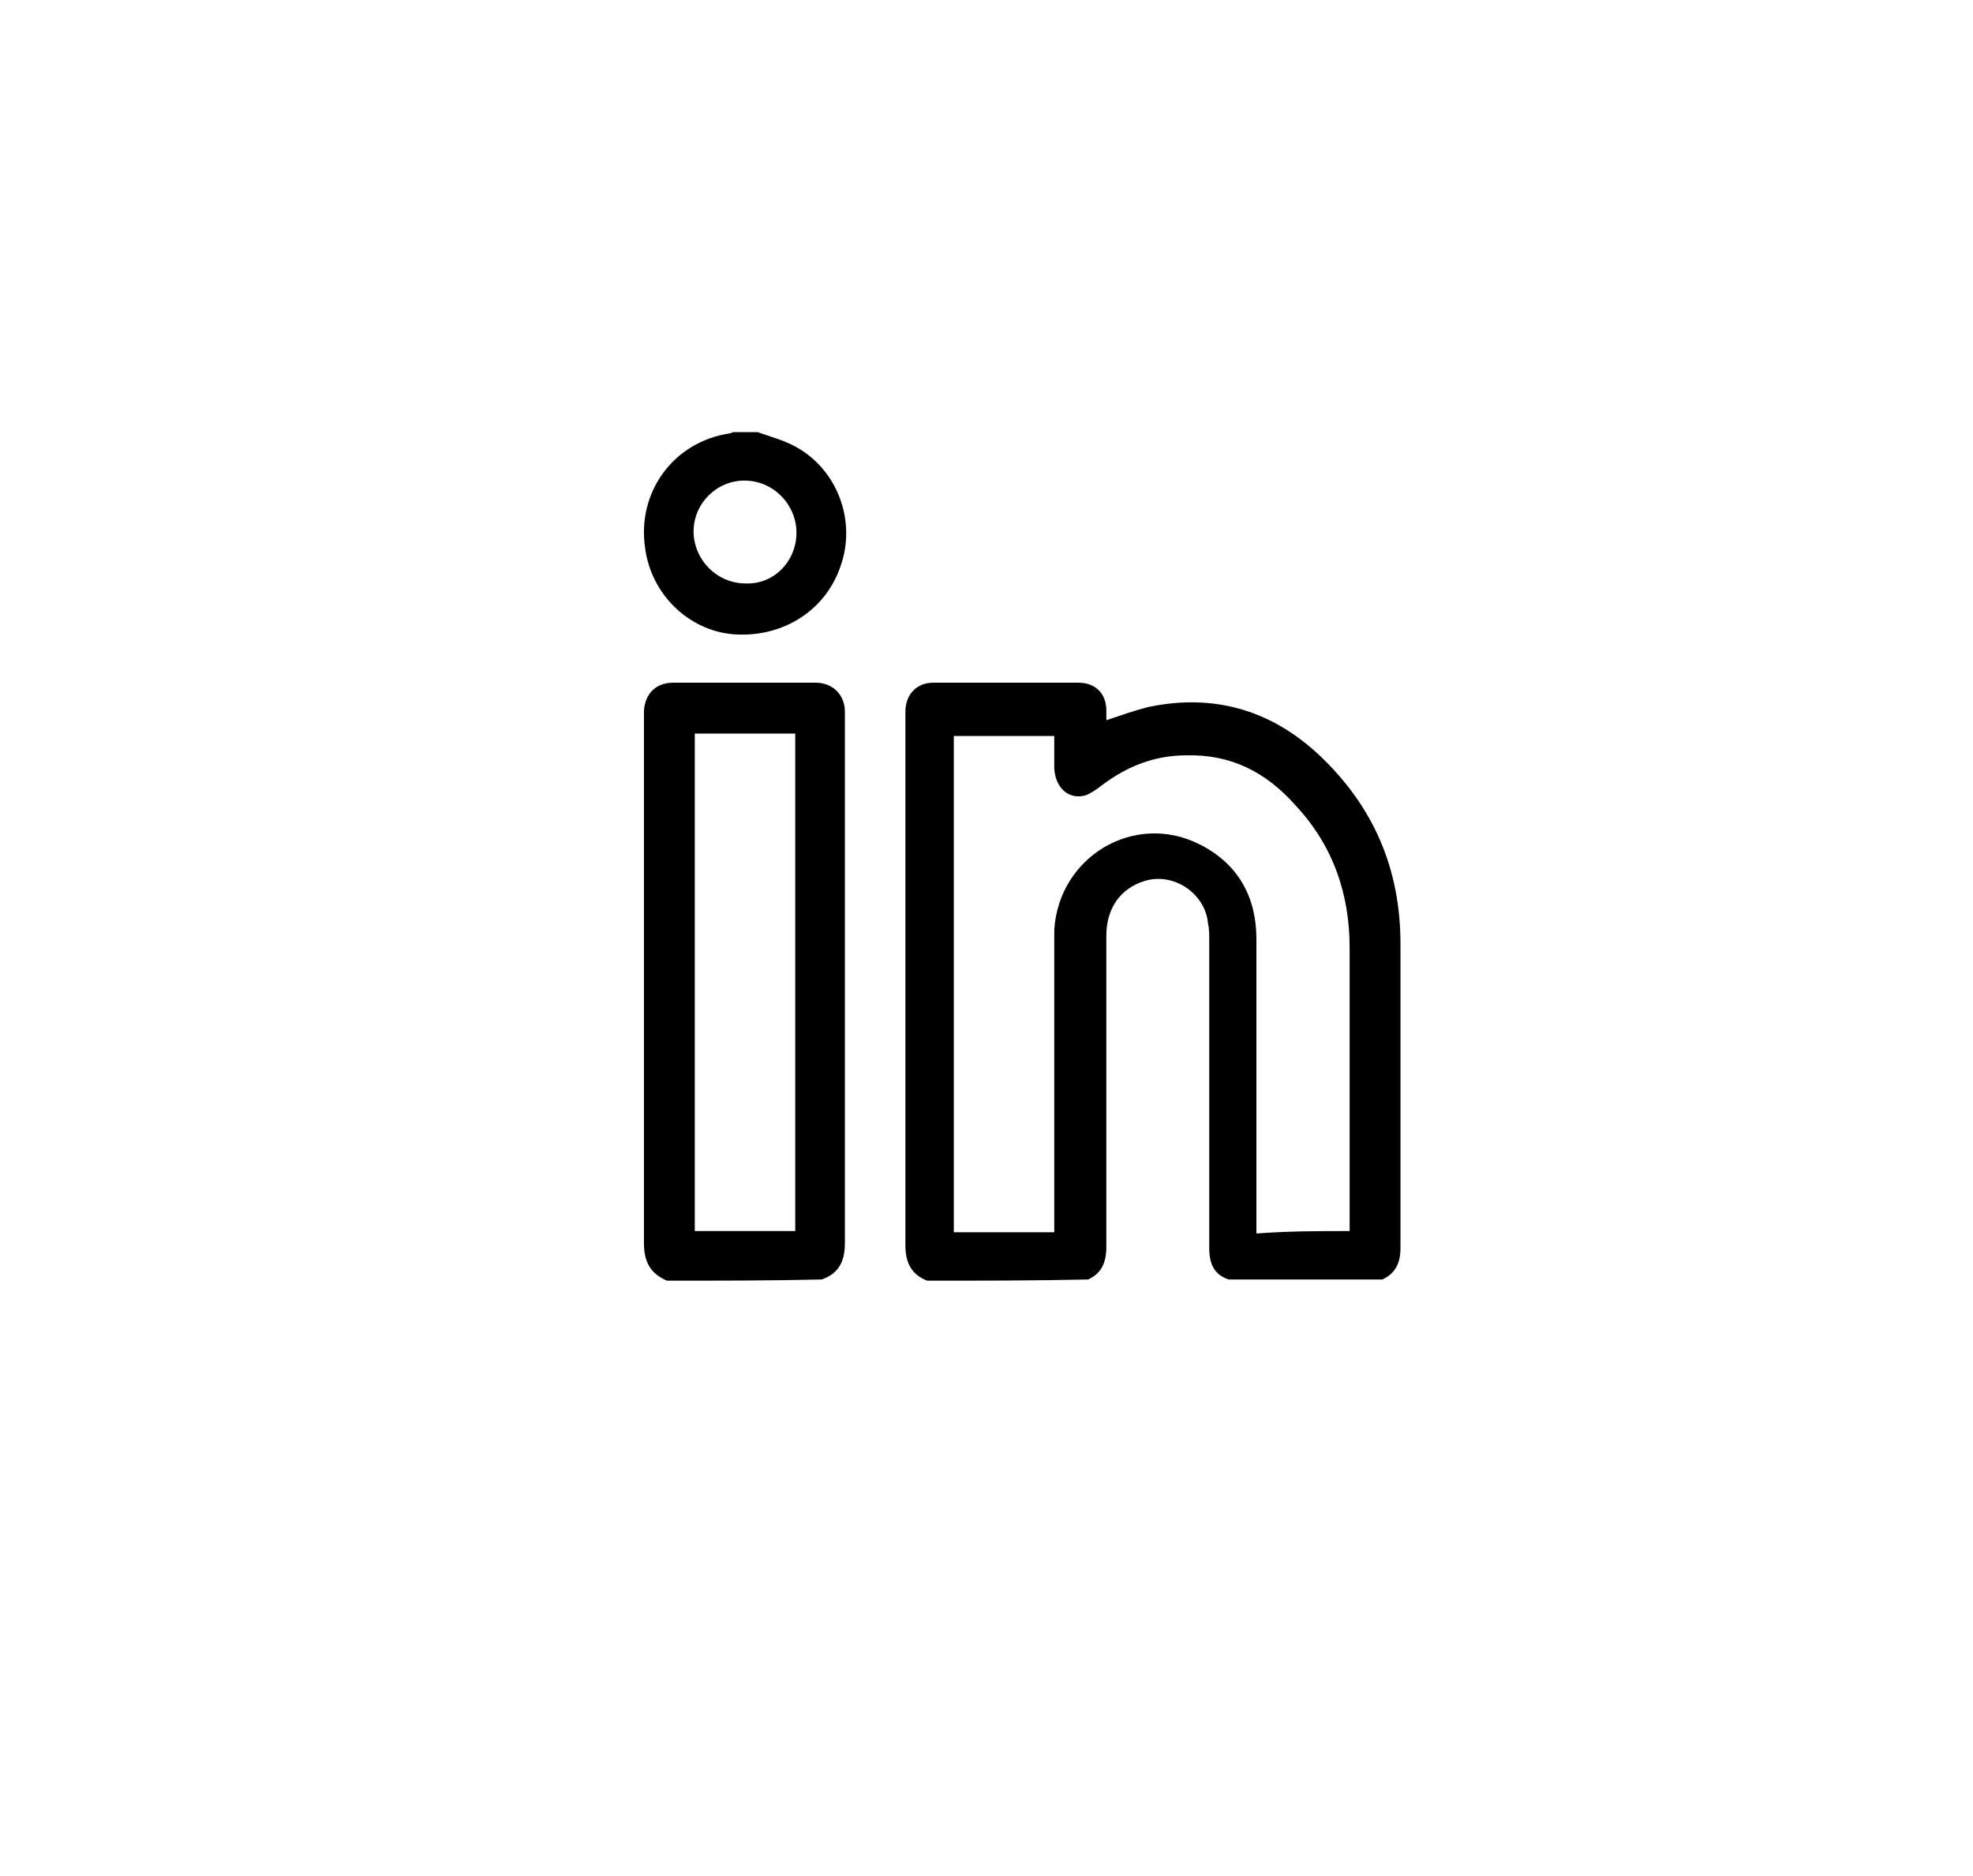 <?xml version="1.0" encoding="utf-8"?>
<!-- Generator: Adobe Illustrator 16.0.0, SVG Export Plug-In . SVG Version: 6.00 Build 0)  -->
<!DOCTYPE svg PUBLIC "-//W3C//DTD SVG 1.1//EN" "http://www.w3.org/Graphics/SVG/1.1/DTD/svg11.dtd">
<svg version="1.1" id="Layer_1" xmlns="http://www.w3.org/2000/svg" xmlns:xlink="http://www.w3.org/1999/xlink" x="0px" y="0px"
	 width="163px" height="155px" viewBox="0 0 163 155" enable-background="new 0 0 163 155" xml:space="preserve">
<g>
	<path d="M76.6,105.8c-1.3-0.5-1.8-1.5-1.8-2.899c0-14.5,0-29.101,0-43.601c0-0.2,0-0.3,0-0.5c0-1.4,0.9-2.4,2.3-2.4c4,0,8,0,12,0
		c1.4,0,2.301,0.9,2.301,2.3c0,0.3,0,0.5,0,0.8c1.199-0.4,2.3-0.8,3.5-1.1c5.3-1.1,10,0.2,14,3.9c4.6,4.3,6.8,9.5,6.8,15.7
		c0,8.4,0,16.7,0,25.1c0,1.2-0.4,2.101-1.5,2.601c-4.2,0-8.5,0-12.7,0c-1.2-0.4-1.6-1.3-1.6-2.601c0-8.5,0-17,0-25.5
		c0-0.4,0-0.9-0.101-1.3c-0.2-2.5-2.899-4.3-5.3-3.5c-1.9,0.6-3.1,2.2-3.1,4.5c0,8.601,0,17.101,0,25.7c0,1.3-0.4,2.2-1.5,2.7
		C85.5,105.8,81,105.8,76.6,105.8z M111.5,101.7c0-0.3,0-0.5,0-0.7c0-7.6,0-15.2,0-22.7c0-4.5-1.4-8.5-4.5-11.8
		c-2.4-2.7-5.3-4.2-9-4.1c-2.6,0-4.9,0.9-7,2.5c-0.4,0.3-0.8,0.6-1.3,0.8c-1.4,0.4-2.5-0.6-2.601-2.2c0-0.9,0-1.8,0-2.7
		c-2.8,0-5.6,0-8.3,0c0,13.7,0,27.4,0,41c2.8,0,5.5,0,8.3,0c0-0.3,0-0.6,0-0.8c0-7.7,0-15.5,0-23.2c0-0.3,0-0.7,0-1
		c0.4-6.1,6.7-9.8,12.101-7c3.1,1.6,4.6,4.3,4.6,7.8c0,7.8,0,15.6,0,23.4c0,0.3,0,0.6,0,0.9C106.5,101.7,109,101.7,111.5,101.7z"/>
	<path d="M55.1,105.8c-1.4-0.6-1.9-1.6-1.9-3.1c0-14.4,0-28.9,0-43.3c0-0.2,0-0.5,0-0.7c0.1-1.4,1-2.3,2.4-2.3c3.9,0,7.9,0,11.8,0
		c1.4,0,2.4,1,2.4,2.4c0,0.2,0,0.4,0,0.5c0,14.5,0,28.9,0,43.4c0,1.5-0.5,2.5-1.9,3C63.7,105.8,59.4,105.8,55.1,105.8z M57.4,60.6
		c0,13.7,0,27.4,0,41.1c2.8,0,5.6,0,8.3,0c0-13.7,0-27.4,0-41.1C62.9,60.6,60.2,60.6,57.4,60.6z"/>
	<path d="M62.6,35.7c1.1,0.4,2.3,0.7,3.3,1.3c3.3,1.9,4.8,6,3.6,9.6c-1.2,3.8-4.8,6.1-8.9,5.8c-3.7-0.3-6.8-3.3-7.3-7.1
		c-0.7-4.6,2.3-8.8,7-9.5c0.1,0,0.2-0.1,0.3-0.1C61.3,35.7,61.9,35.7,62.6,35.7z M65.8,44c0-2.3-1.9-4.3-4.3-4.3
		c-2.3,0-4.2,1.9-4.2,4.2c0,2.3,1.9,4.3,4.3,4.3C63.9,48.3,65.8,46.4,65.8,44z"/>
</g>
</svg>

